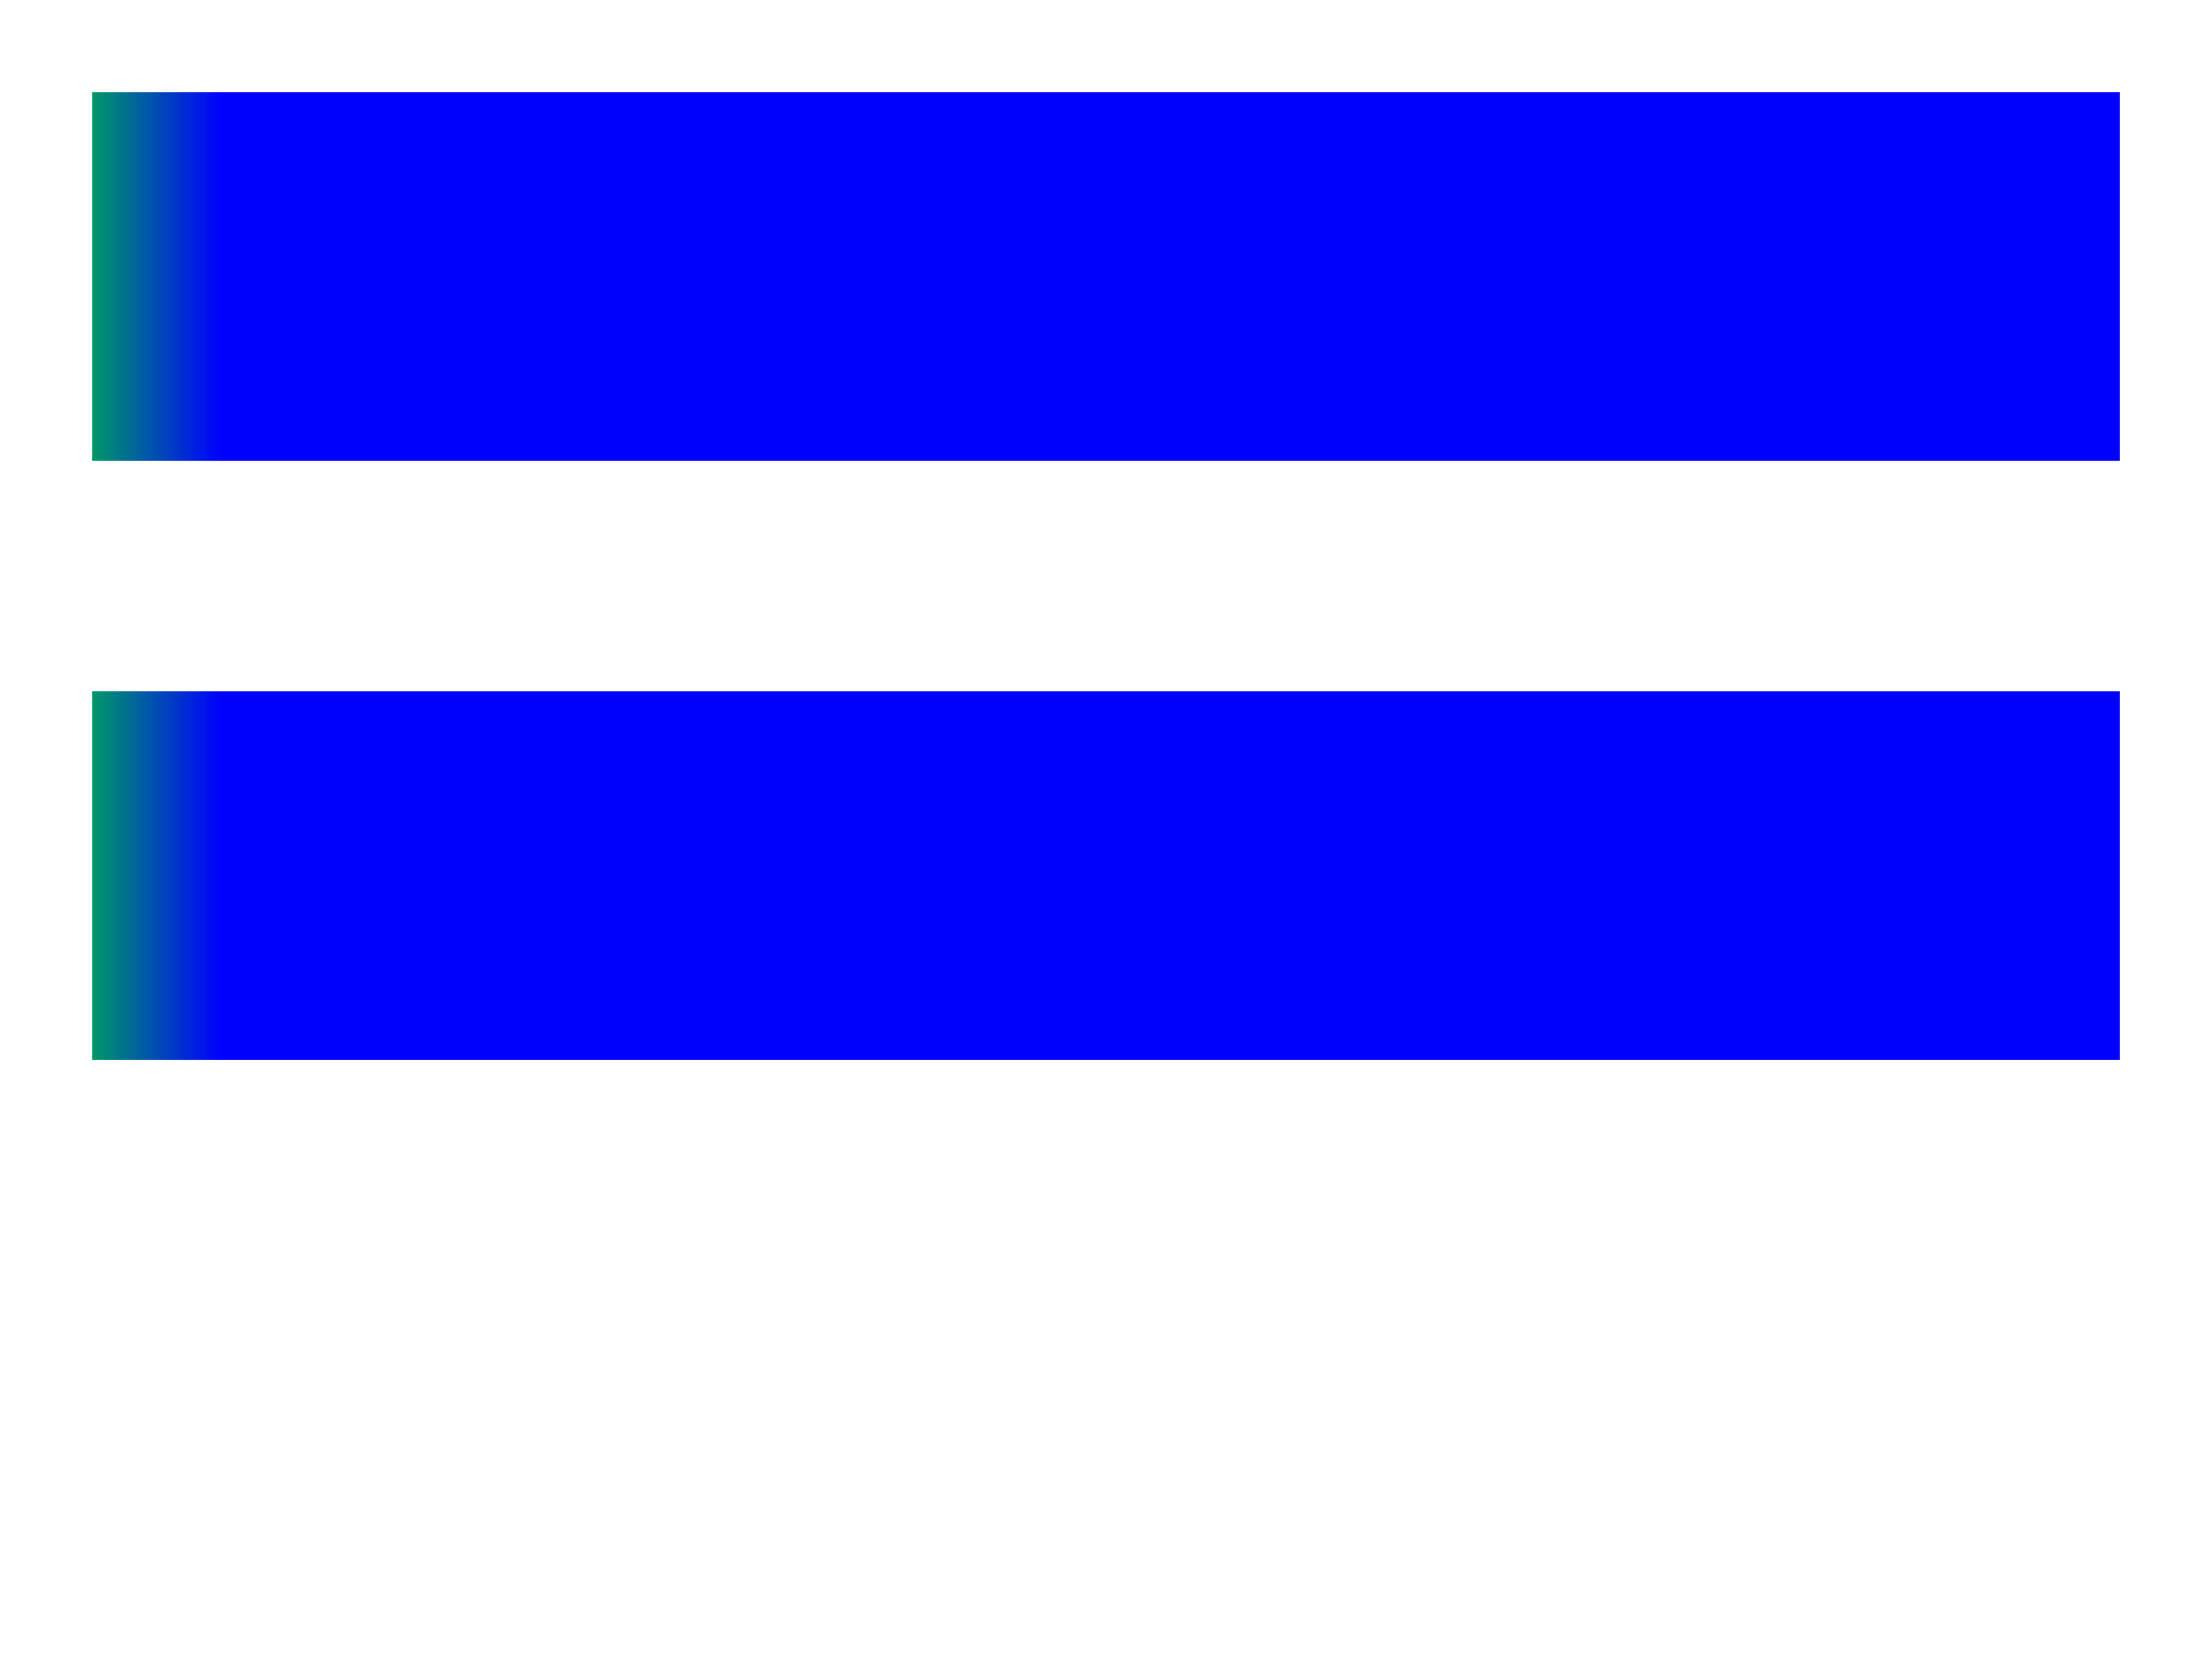 <?xml version="1.0"?>
<svg version="1.1" baseProfile="basic" id="svg-root" width="100%" height="100%" viewBox="0 0 480 360" xmlns="http://www.w3.org/2000/svg" xmlns:xlink="http://www.w3.org/1999/xlink">
    <g id="test-body-content" font-family="SVGFreeSansASCII,sans-serif" font-size="18">
        <!-- ====================================================================== -->
        <!-- Linear Gradient using a xlink:href to another linear gradient          -->
        <!-- ====================================================================== -->
        <linearGradient id="Grad1a" gradientUnits="userSpaceOnUse" x1="10%" y1="0" x2="1" y2="0">
            <stop stop-color="blue" offset="0"/>
            <stop stop-color="lime" offset="1"/>
        </linearGradient>
        <linearGradient id="Grad1b" xlink:href="#Grad1a"/>
        <linearGradient id="Grad1c" xlink:href="#Missing"/>
        <rect x="20" y="20" width="440" height="80" fill="url(#Grad1a)"/>
        <rect x="20" y="150" width="440" height="80" fill="url(#Grad1b)"/>
        </g>
</svg>

